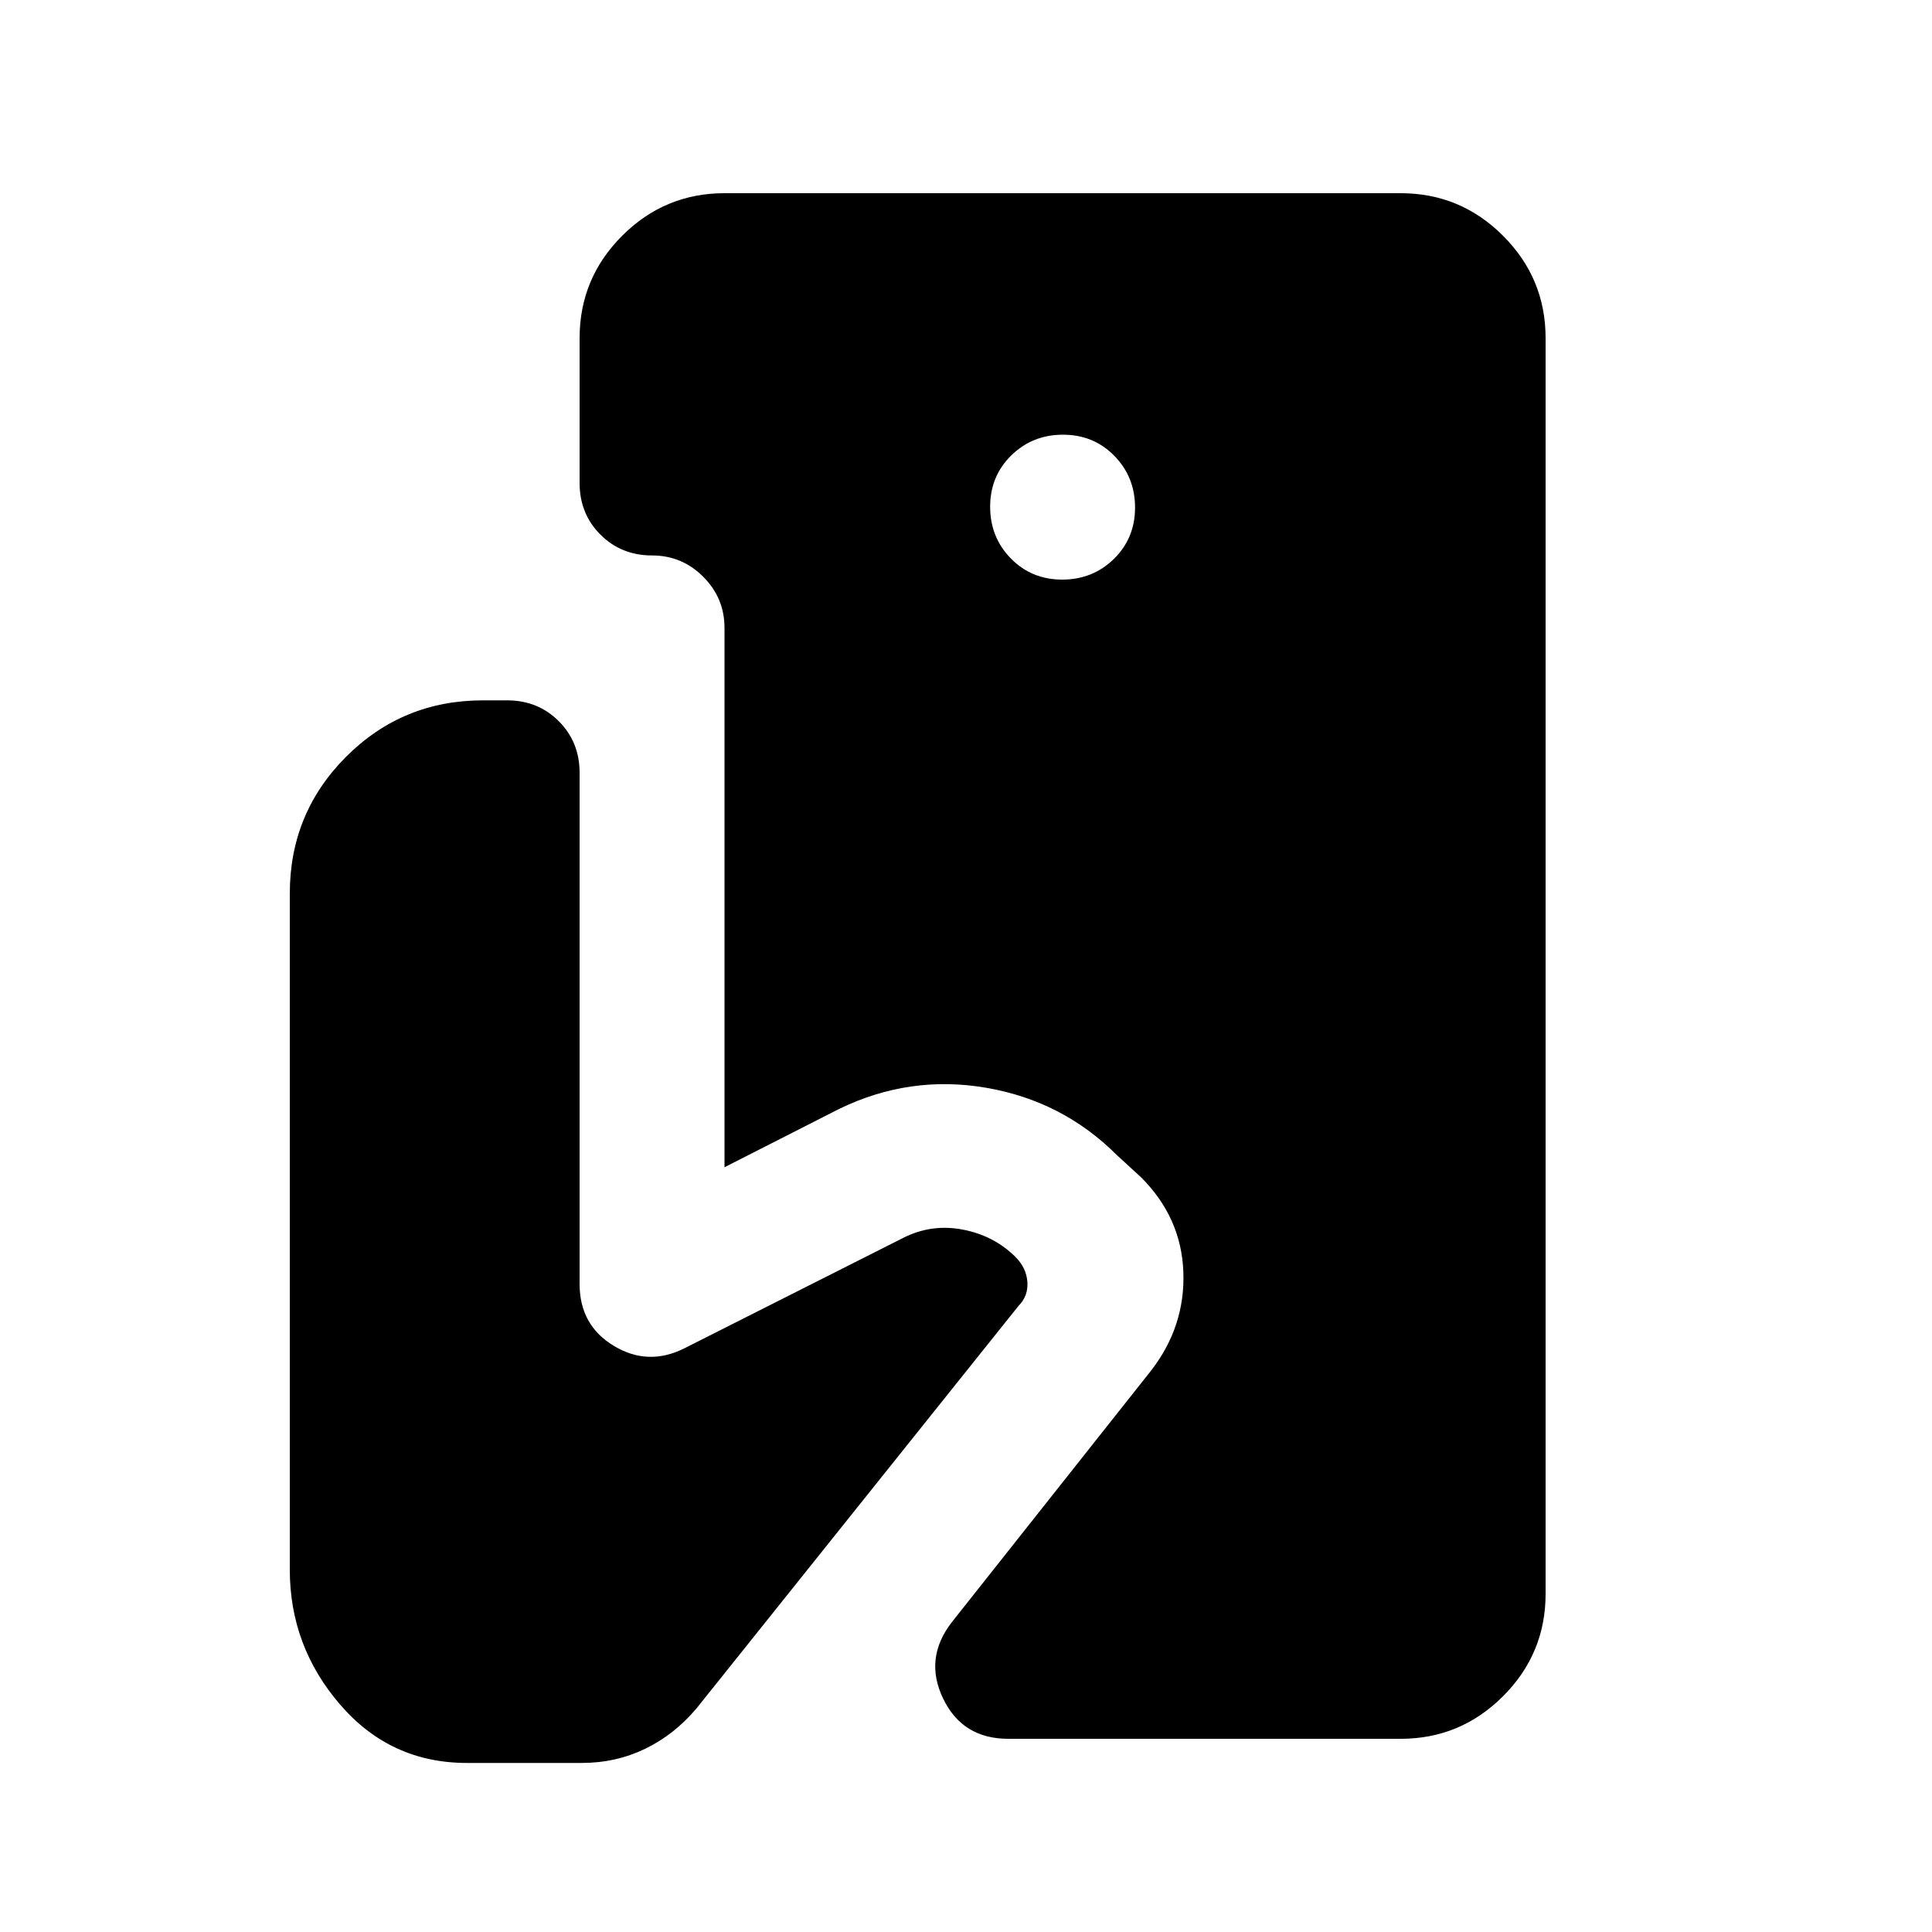 <svg xmlns="http://www.w3.org/2000/svg" height="20" viewBox="0 -960 960 960" width="20"><path d="M501-96q-22.75 0-32.37-20-9.63-20 4.37-38l99-125q17-22 16-49t-21-47l-12-11q-27-27-65-33.5T417-409l-57 29v-268q0-14.85-10.58-25.42Q338.85-684 324-684q-15.3 0-25.65-10.35Q288-704.7 288-720v-72q0-29.7 21.15-50.85Q330.3-864 360-864h336q29.7 0 50.85 21.15Q768-821.7 768-792v624q0 29.7-21.15 50.85Q725.7-96 696-96H501Zm26.79-576q15.21 0 25.71-10.29t10.5-25.5q0-15.21-10.29-25.71t-25.5-10.5q-15.21 0-25.71 10.29t-10.5 25.5q0 15.21 10.29 25.71t25.5 10.5ZM232-84q-38 0-63-29t-25-67v-336q0-40 28-68t68-28h12q15.3 0 25.65 10.35Q288-591.3 288-576v254q0 20.5 17 30.75t35 1.25l109-55q14-7 29.5-4t26.17 13.67Q510-330 510.5-323t-4.5 12L346-111q-11 13-25.5 20T289-84h-57Z"/></svg>